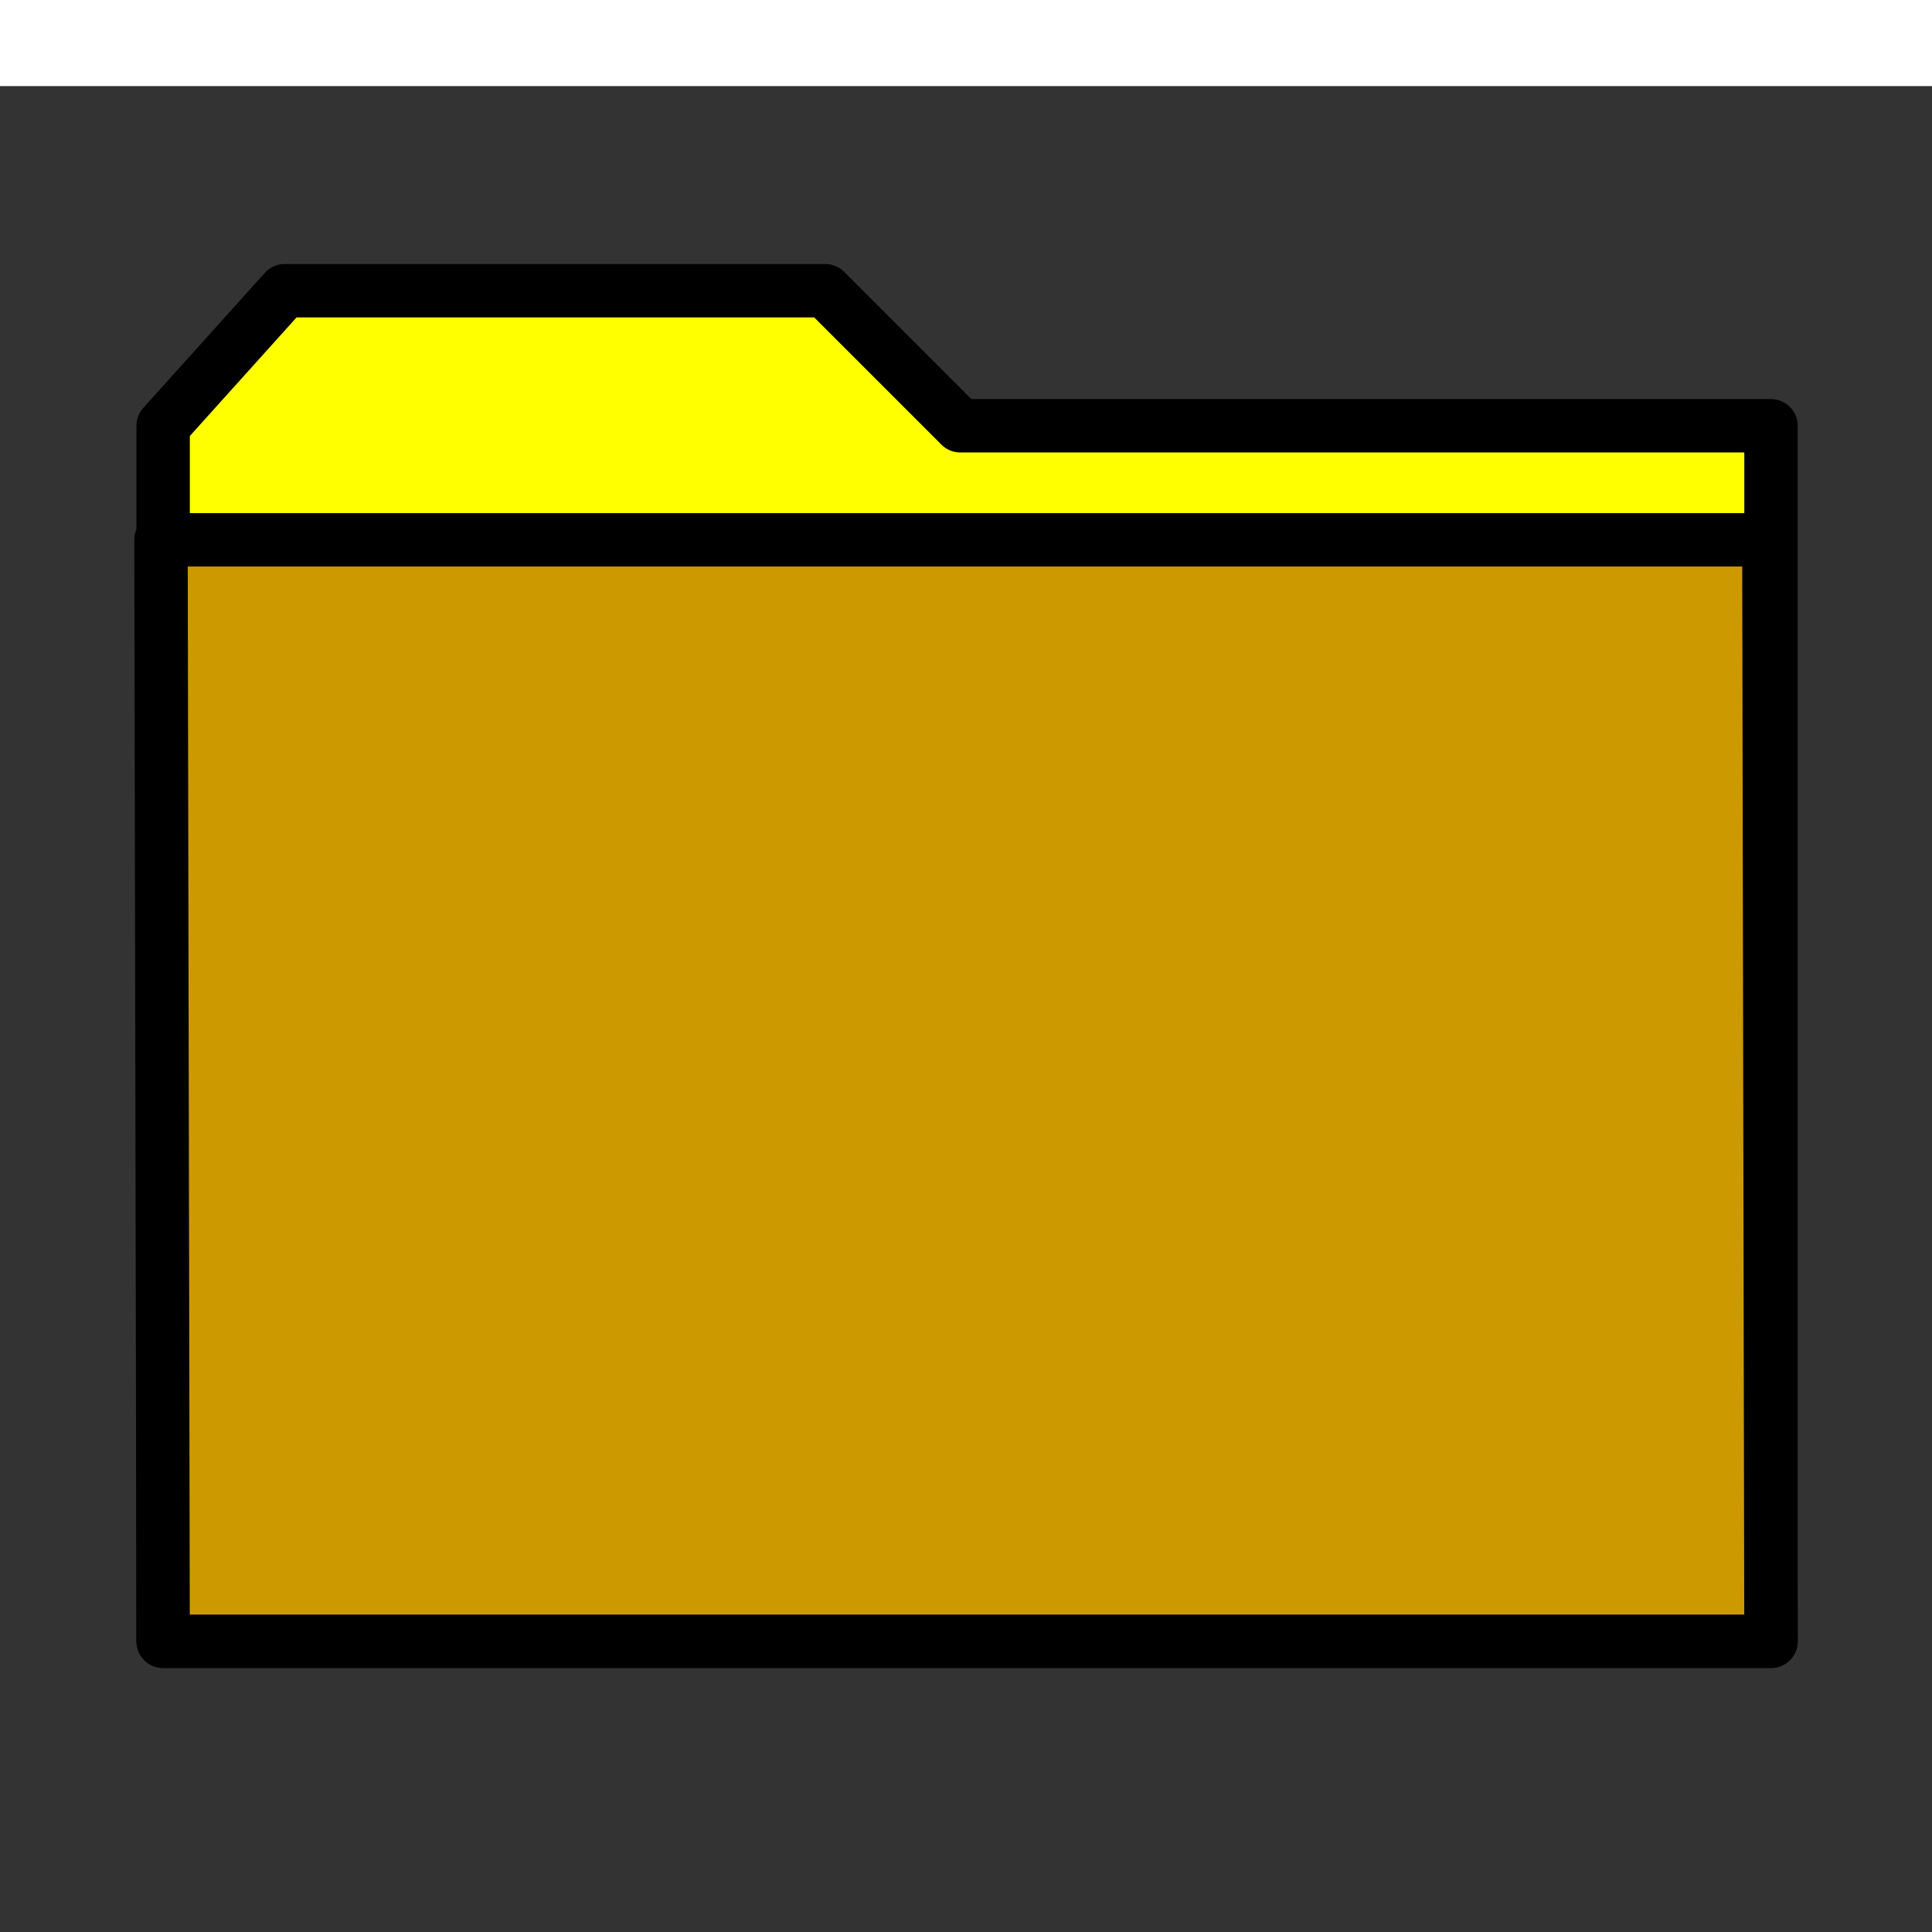 <svg:svg xmlns:dc="http://purl.org/dc/elements/1.1/" xmlns:ns1="http://sodipodi.sourceforge.net/DTD/sodipodi-0.dtd" xmlns:ns2="http://www.inkscape.org/namespaces/inkscape" xmlns:ns4="http://creativecommons.org/ns#" xmlns:ns6="http://xml.openoffice.org/svg/export" xmlns:rdf="http://www.w3.org/1999/02/22-rdf-syntax-ns#" xmlns:svg="http://www.w3.org/2000/svg" clip-path="url(#presentation_clip_path)" height="10857.6" id="svg2" style="fill-rule:evenodd;stroke-width:28.222;stroke-linejoin:round" version="1.2" viewBox="245.2 -483.8 10857.6 10857.6" width="10857.6" ns1:docname="Closed Folder.svg" ns2:version="0.48.4 r9939" xml:space="preserve">
  <svg:rect x="245.2" y="-483.8" width="10857.6" height="10857.6" fill="#333333" stroke="none"/>
  <ns1:namedview bordercolor="#666666" borderopacity="1" fit-margin-bottom="1" fit-margin-left="1" fit-margin-right="1" fit-margin-top="1" gridtolerance="10" guidetolerance="10" id="namedview70" objecttolerance="10" pagecolor="#ffffff" showgrid="false" units="cm" ns2:current-layer="svg2" ns2:cx="374.24408" ns2:cy="-181.06295" ns2:pageopacity="0" ns2:pageshadow="2" ns2:window-height="480" ns2:window-maximized="0" ns2:window-width="640" ns2:window-x="0" ns2:window-y="33" ns2:zoom="0.22425739" />
  <svg:defs class="ClipPathGroup" id="defs4">
    <svg:clipPath clipPathUnits="userSpaceOnUse" id="presentation_clip_path">
      <svg:rect height="29700" id="rect7" width="21000" x="0" y="0" />
    </svg:clipPath>
  </svg:defs>
  <svg:defs class="TextShapeIndex" id="defs9">
    <svg:g id="g11" ns6:id-list="id3 id4" ns6:slide="id1" />
  </svg:defs>
  <svg:defs class="EmbeddedBulletChars" id="defs13">
    <svg:g id="bullet-char-template(57356)" transform="scale(4.8828125e-4,-4.8828125e-4)">
      <svg:path d="M 580,1141 1163,571 580,0 -4,571 580,1141 z" id="path16" ns2:connector-curvature="0" />
    </svg:g>
    <svg:g id="bullet-char-template(57354)" transform="scale(4.8828125e-4,-4.8828125e-4)">
      <svg:path d="m 8,1128 1129,0 L 1137,0 8,0 8,1128 z" id="path19" ns2:connector-curvature="0" />
    </svg:g>
    <svg:g id="bullet-char-template(10146)" transform="scale(4.8828125e-4,-4.8828125e-4)">
      <svg:path d="M 174,0 602,739 174,1481 1456,739 174,0 z m 1184,739 -1049,607 350,-607 699,0 z" id="path22" ns2:connector-curvature="0" />
    </svg:g>
    <svg:g id="bullet-char-template(10132)" transform="scale(4.8828125e-4,-4.8828125e-4)">
      <svg:path d="M 2015,739 1276,0 717,0 l 543,543 -1086,0 0,393 1086,0 -543,545 557,0 741,-742 z" id="path25" ns2:connector-curvature="0" />
    </svg:g>
    <svg:g id="bullet-char-template(10007)" transform="scale(4.8828125e-4,-4.8828125e-4)">
      <svg:path d="m 0,-2 c -7,16 -16,29 -25,39 l 381,530 c -94,256 -141,385 -141,387 0,25 13,38 40,38 9,0 21,-2 34,-5 21,4 42,12 65,25 l 27,-13 111,-251 280,301 64,-25 24,25 c 21,-10 41,-24 62,-43 C 886,937 835,863 770,784 769,783 710,716 594,584 L 774,223 c 0,-27 -21,-55 -63,-84 l 16,-20 C 717,90 699,76 672,76 641,76 570,178 457,381 L 164,-76 c -22,-34 -53,-51 -92,-51 -42,0 -63,17 -64,51 -7,9 -10,24 -10,44 0,9 1,19 2,30 z" id="path28" ns2:connector-curvature="0" />
    </svg:g>
    <svg:g id="bullet-char-template(10004)" transform="scale(4.8828125e-4,-4.8828125e-4)">
      <svg:path d="M 285,-33 C 182,-33 111,30 74,156 52,228 41,333 41,471 c 0,78 14,145 41,201 34,71 87,106 158,106 53,0 88,-31 106,-94 l 23,-176 c 8,-64 28,-97 59,-98 l 735,706 c 11,11 33,17 66,17 42,0 63,-15 63,-46 l 0,-122 c 0,-36 -10,-64 -30,-84 L 442,47 C 390,-6 338,-33 285,-33 z" id="path31" ns2:connector-curvature="0" />
    </svg:g>
    <svg:g id="bullet-char-template(9679)" transform="scale(4.8828125e-4,-4.8828125e-4)">
      <svg:path d="M 813,0 C 632,0 489,54 383,161 276,268 223,411 223,592 c 0,181 53,324 160,431 106,107 249,161 430,161 179,0 323,-54 432,-161 108,-107 162,-251 162,-431 0,-180 -54,-324 -162,-431 C 1136,54 992,0 813,0 z" id="path34" ns2:connector-curvature="0" />
    </svg:g>
    <svg:g id="bullet-char-template(8226)" transform="scale(4.8828125e-4,-4.8828125e-4)">
      <svg:path d="m 346,457 c -73,0 -137,26 -191,78 -54,51 -81,114 -81,188 0,73 27,136 81,188 54,52 118,78 191,78 73,0 134,-26 185,-79 51,-51 77,-114 77,-187 0,-75 -25,-137 -76,-188 -50,-52 -112,-78 -186,-78 z" id="path37" ns2:connector-curvature="0" />
    </svg:g>
    <svg:g id="bullet-char-template(8211)" transform="scale(4.8828125e-4,-4.8828125e-4)">
      <svg:path d="m -4,459 1139,0 0,147 -1139,0 0,-147 z" id="path40" ns2:connector-curvature="0" />
    </svg:g>
  </svg:defs>
  <svg:defs class="TextEmbeddedBitmaps" id="defs42" />
  <svg:g id="g44" transform="translate(62,150)">
    <svg:g class="Master_Slide" id="id2">
      <svg:g class="Background" id="bg-id2" />
      <svg:g class="BackgroundObjects" id="bo-id2" />
    </svg:g>
  </svg:g>
  <svg:g class="SlideGroup" id="g49" transform="translate(62,150)">
    <svg:g id="g51">
      <svg:g class="Slide" clip-path="url(#presentation_clip_path)" id="id1">
        <svg:g class="Page" id="g54">
          <svg:g class="com.sun.star.drawing.PolyPolygonShape" id="g56">
            <svg:g id="id3">
              <svg:path d="m 1100,8590 0,-6831 683,-759 3038,0 759,759 4556,0 0,6831 -9036,0 z" id="path59" style="fill:#ffff00;stroke:none" ns2:connector-curvature="0" />
              <svg:path d="m 1100,8590 0,-6831 683,-759 3038,0 759,759 4556,0 0,6831 -9036,0 z" id="path61" style="fill:none;stroke:#000000;stroke-width:300;stroke-linejoin:round" ns2:connector-curvature="0" />
            </svg:g>
          </svg:g>
          <svg:g class="com.sun.star.drawing.CustomShape" id="g63">
            <svg:g id="id4">
              <svg:path d="m 5618,8590 -4518,0 -12,-6190 9036,0 12,6190 -4518,0 z" id="path66" style="fill:#cc9900;stroke:none" ns2:connector-curvature="0" />
              <svg:path d="m 5618,8590 -4518,0 -12,-6190 9036,0 12,6190 -4518,0 z" id="path68" style="fill:none;stroke:#000000;stroke-width:300;stroke-linejoin:round" ns2:connector-curvature="0" />
            </svg:g>
          </svg:g>
        </svg:g>
      </svg:g>
    </svg:g>
  </svg:g>
</svg:svg>